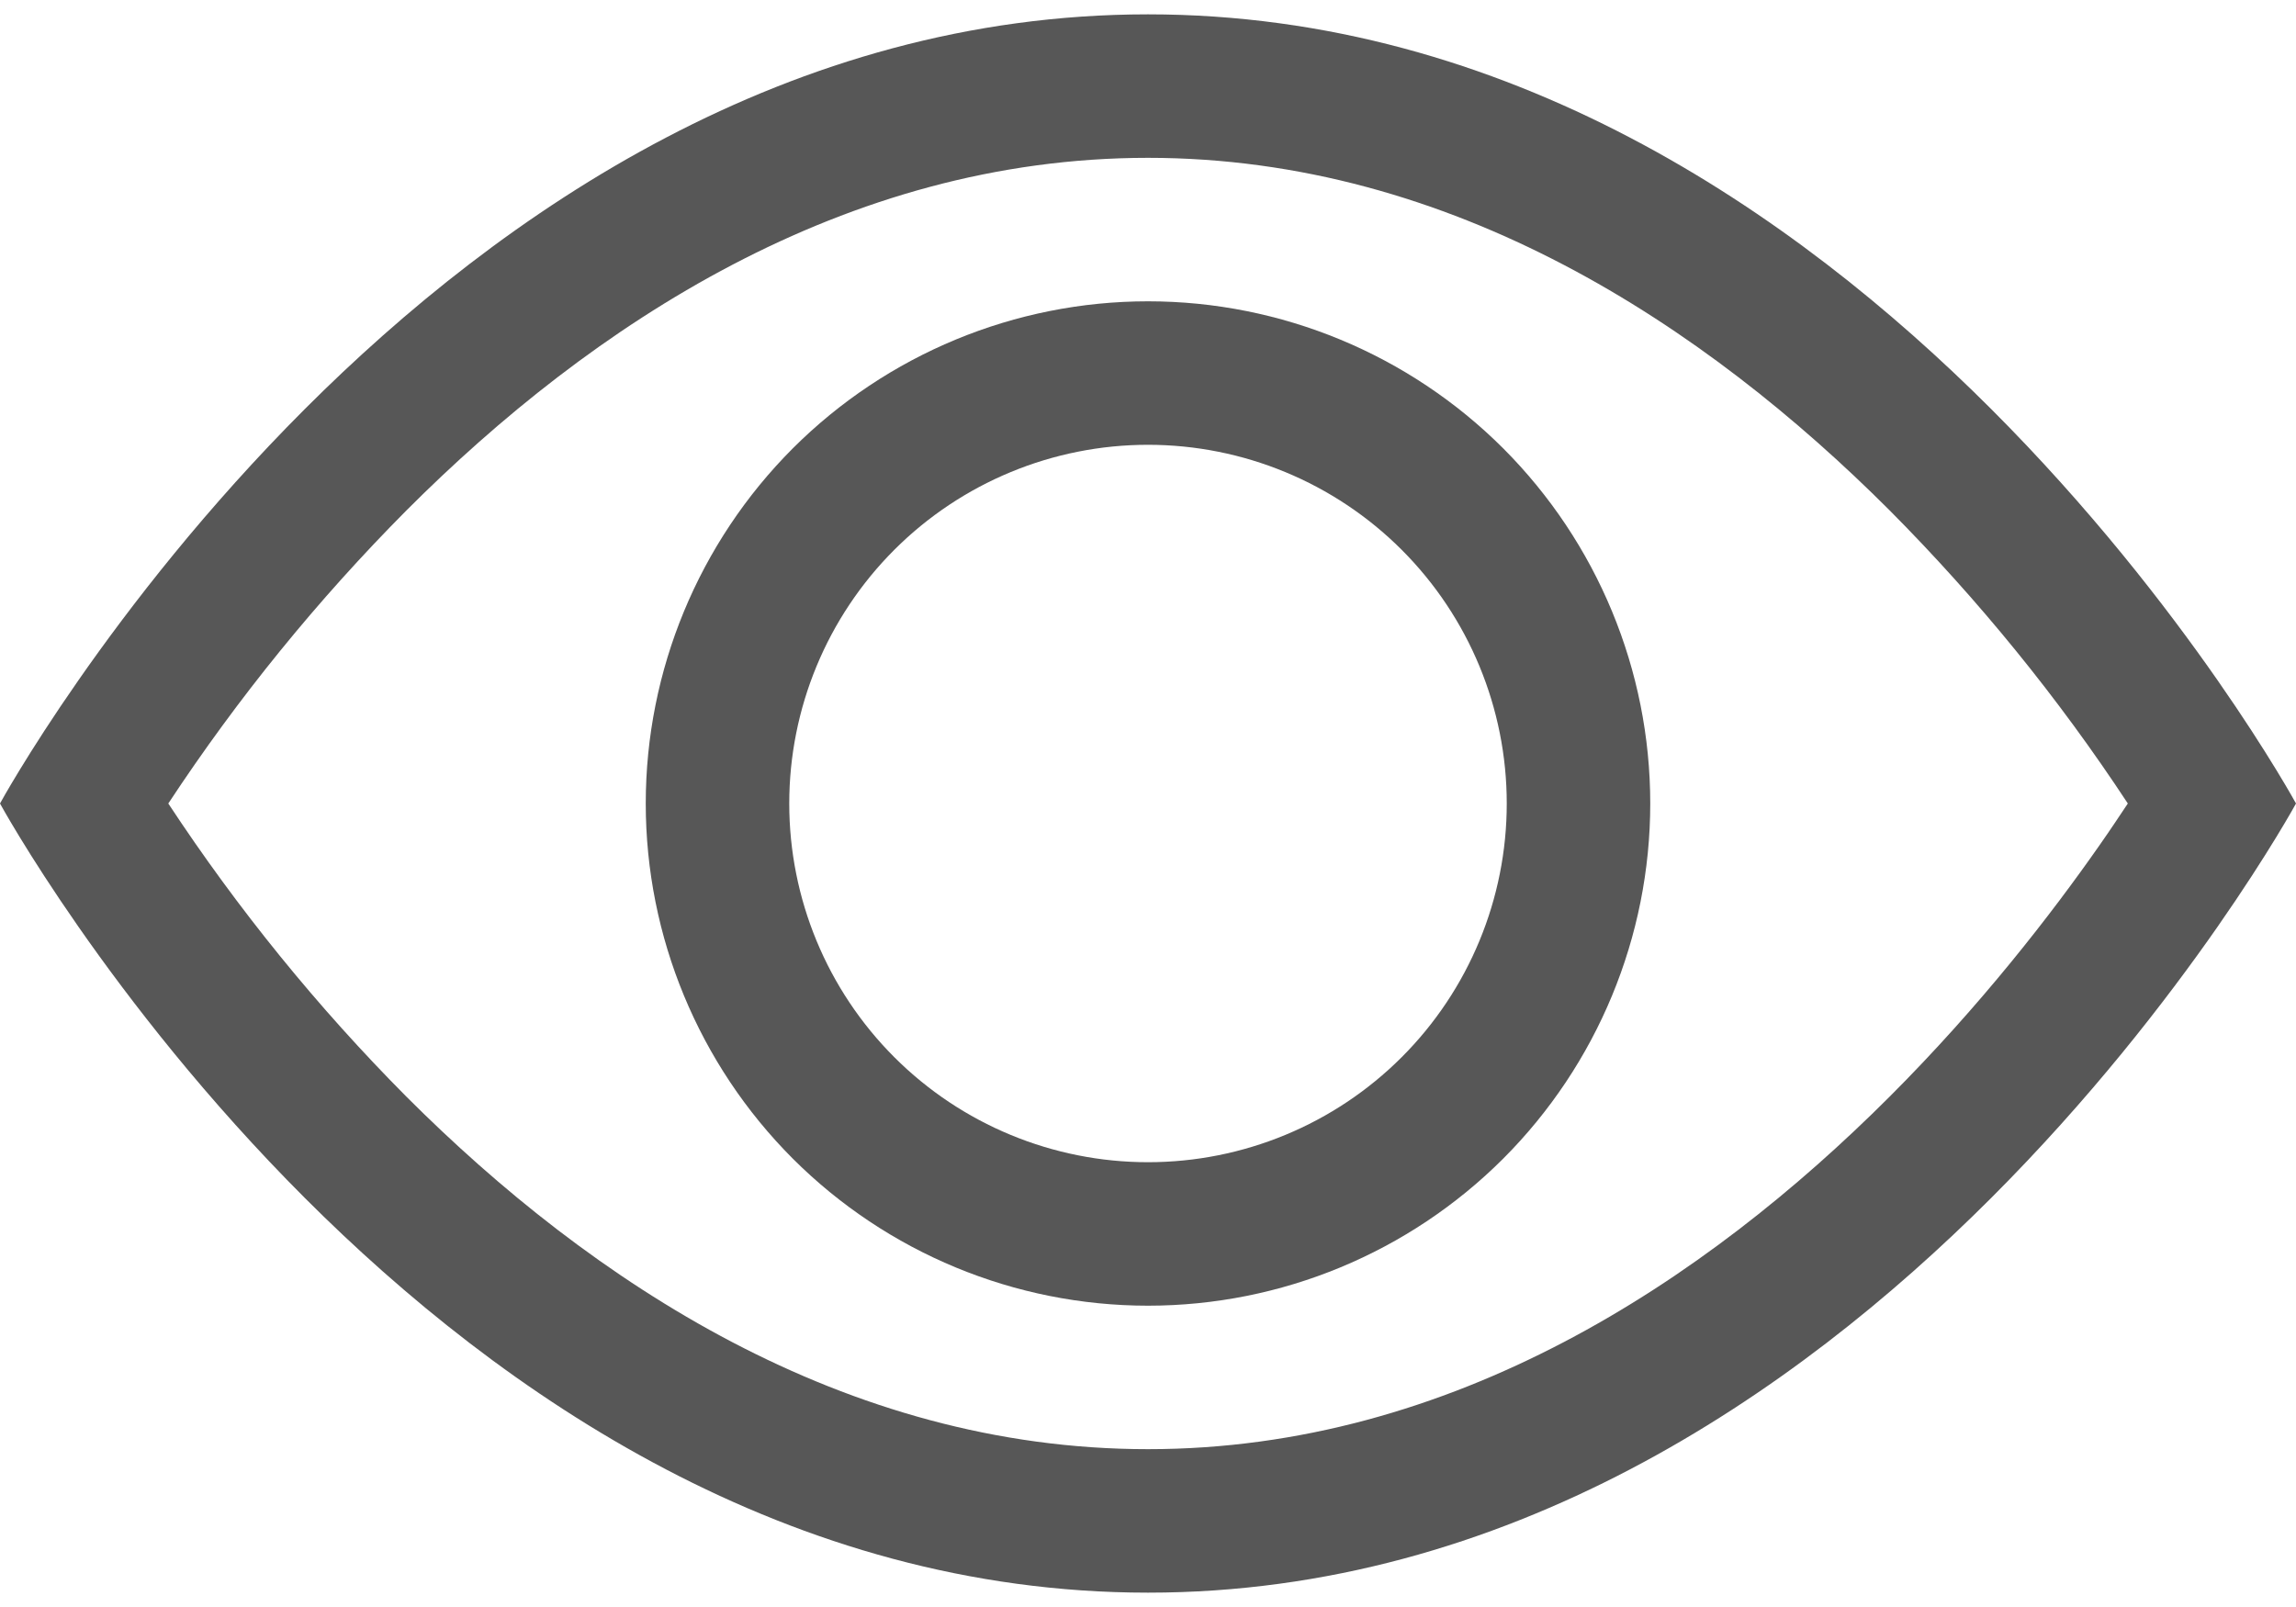 <svg width="20" height="14" viewBox="0 0 20 14" fill="none" xmlns="http://www.w3.org/2000/svg">
<path d="M20 7C20 7 16.25 0.125 10 0.125C3.75 0.125 0 7 0 7C0 7 3.75 13.875 10 13.875C16.25 13.875 20 7 20 7ZM1.466 7C2.071 6.081 2.766 5.226 3.541 4.446C5.15 2.835 7.35 1.375 10 1.375C12.65 1.375 14.849 2.835 16.46 4.446C17.235 5.226 17.931 6.081 18.535 7C18.462 7.109 18.383 7.229 18.291 7.36C17.872 7.96 17.254 8.76 16.46 9.554C14.849 11.165 12.649 12.625 10 12.625C7.35 12.625 5.151 11.165 3.54 9.554C2.765 8.774 2.071 7.919 1.466 7Z" fill="#575757"/>
<path d="M10 3.875C9.171 3.875 8.376 4.204 7.79 4.79C7.204 5.376 6.875 6.171 6.875 7C6.875 7.829 7.204 8.624 7.79 9.21C8.376 9.796 9.171 10.125 10 10.125C10.829 10.125 11.624 9.796 12.21 9.21C12.796 8.624 13.125 7.829 13.125 7C13.125 6.171 12.796 5.376 12.21 4.79C11.624 4.204 10.829 3.875 10 3.875ZM5.625 7C5.625 5.84 6.086 4.727 6.906 3.906C7.727 3.086 8.84 2.625 10 2.625C11.16 2.625 12.273 3.086 13.094 3.906C13.914 4.727 14.375 5.84 14.375 7C14.375 8.16 13.914 9.273 13.094 10.094C12.273 10.914 11.16 11.375 10 11.375C8.84 11.375 7.727 10.914 6.906 10.094C6.086 9.273 5.625 8.16 5.625 7Z" fill="#575757"/>
</svg>

